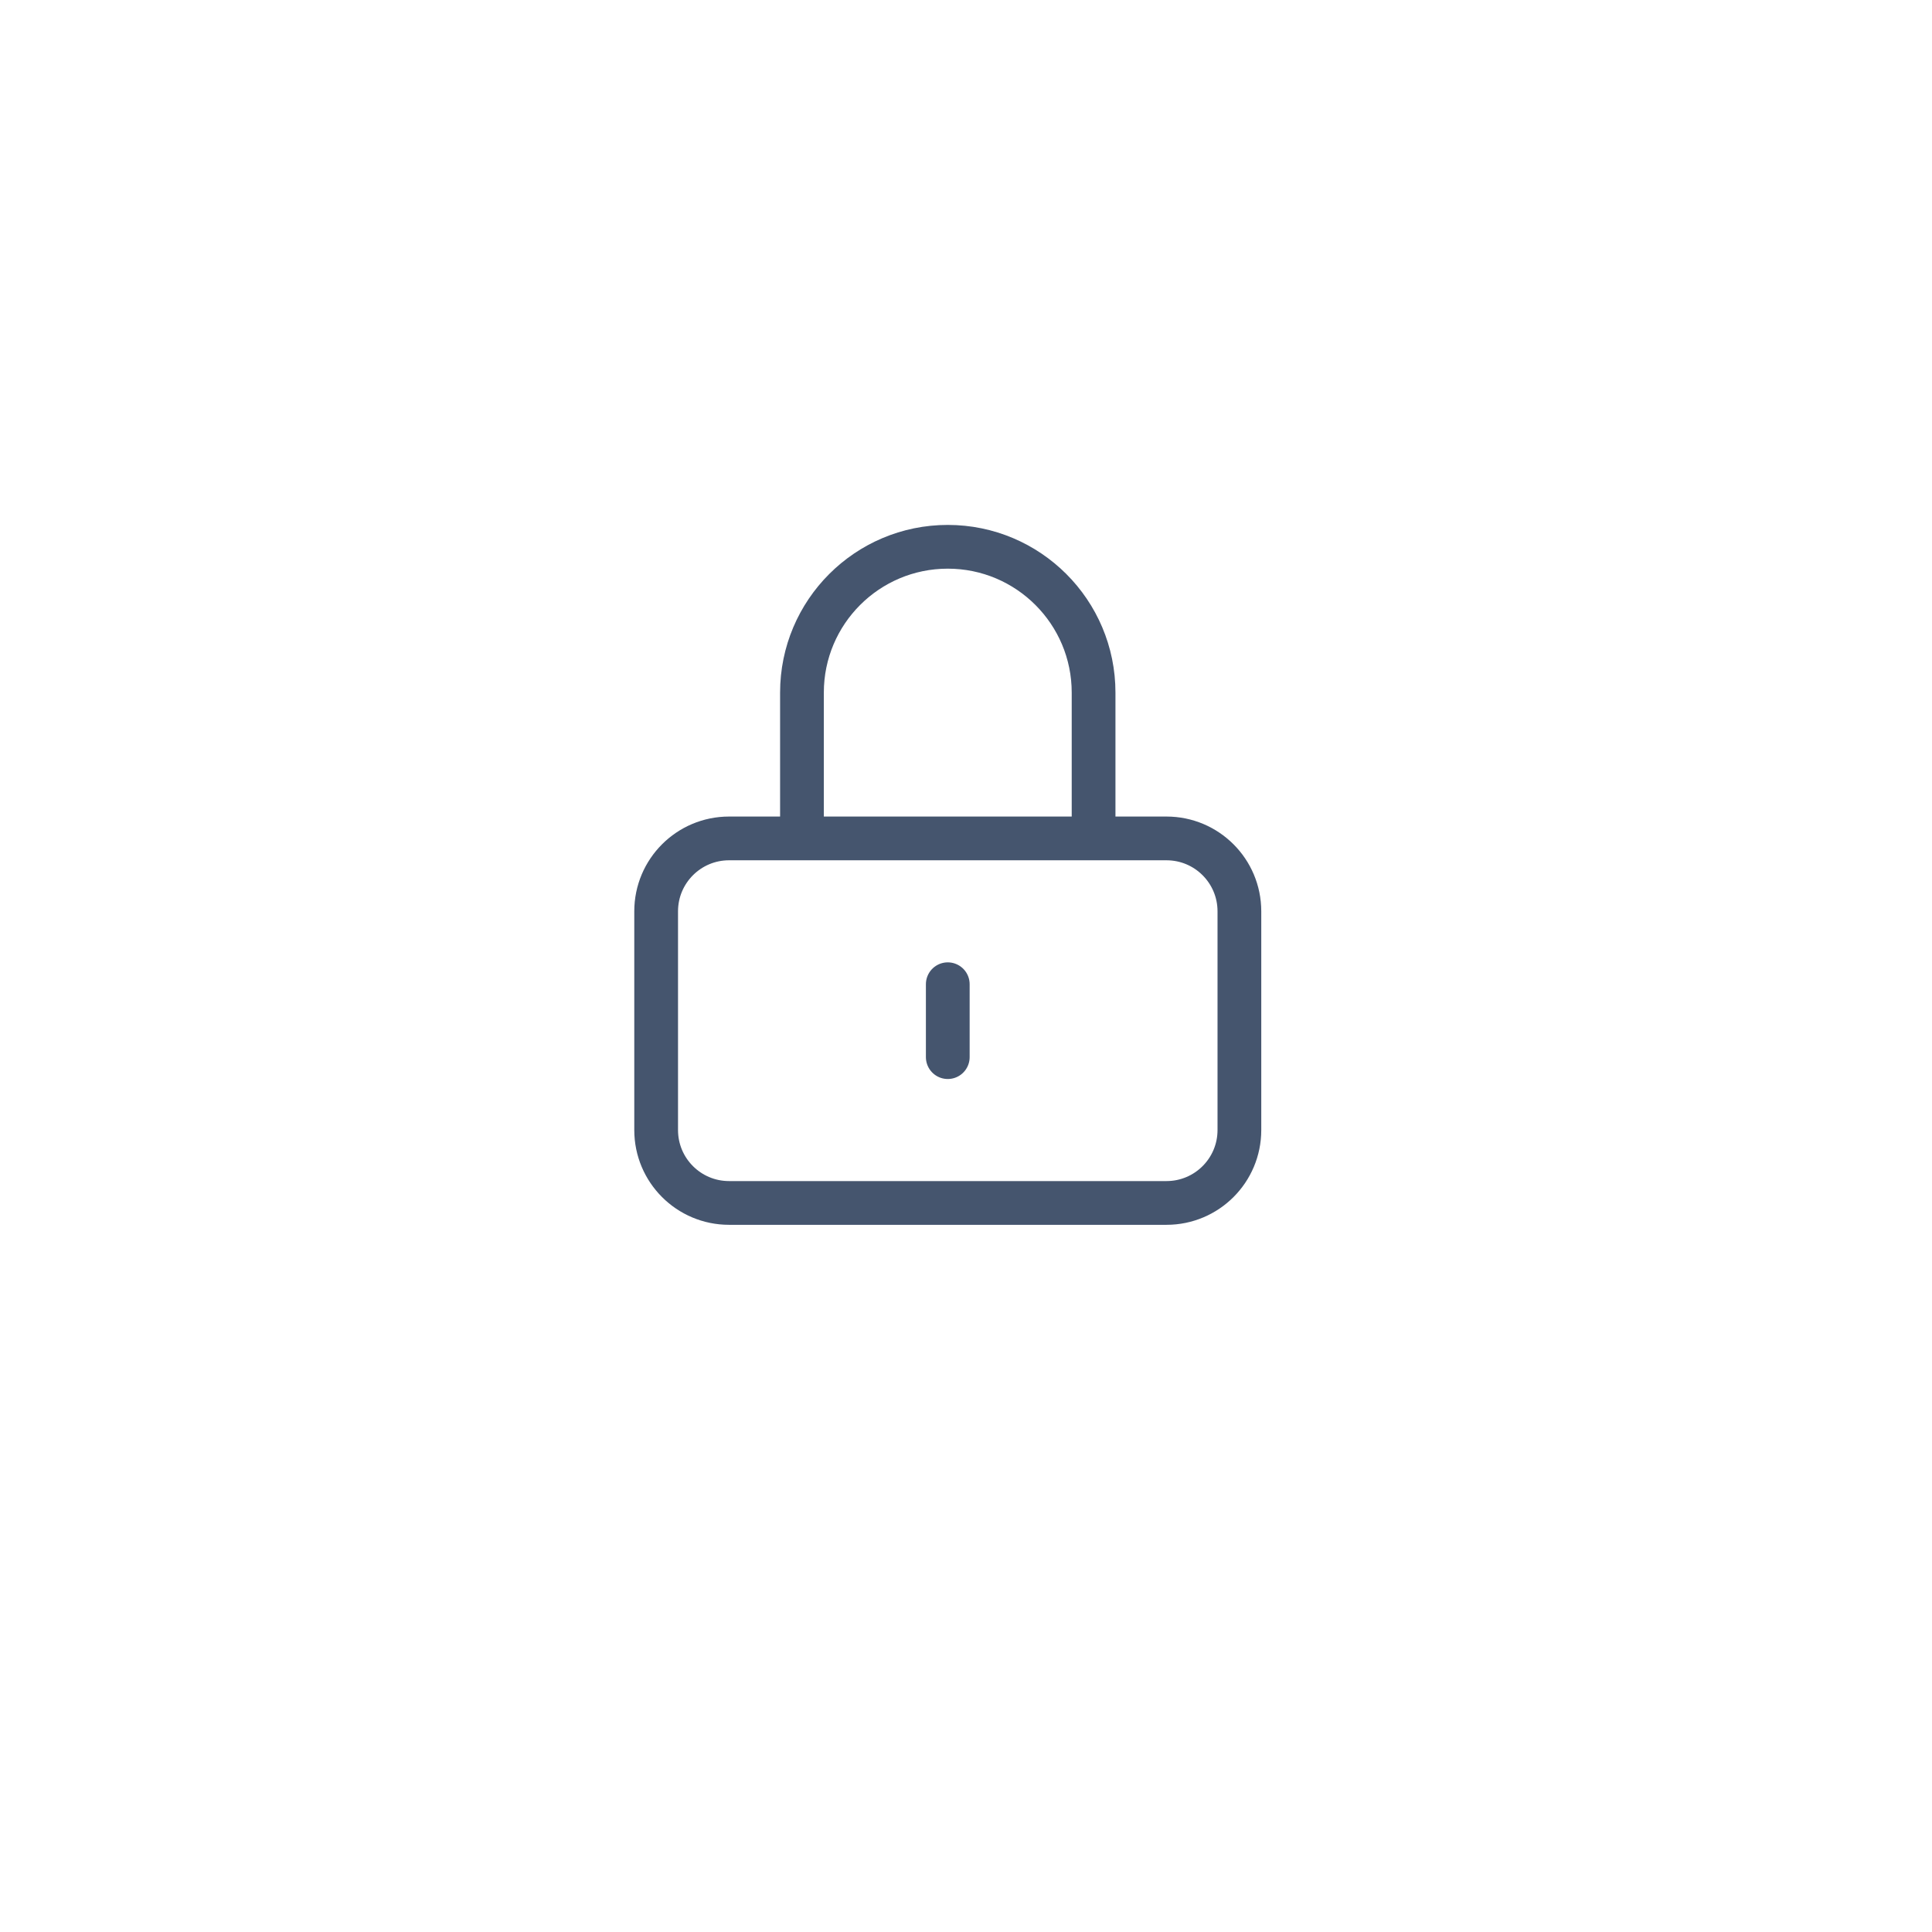 <svg width="53" height="53" viewBox="0 0 53 53" fill="none" xmlns="http://www.w3.org/2000/svg">
<g filter="url(#filter0_d_1407_58550)">
<circle cx="26" cy="24" r="20" fill="white"/>
</g>
<path d="M26 27V29M20 33H32C33.105 33 34 32.105 34 31V25C34 23.895 33.105 23 32 23H20C18.895 23 18 23.895 18 25V31C18 32.105 18.895 33 20 33ZM30 23V19C30 16.791 28.209 15 26 15C23.791 15 22 16.791 22 19V23H30Z" stroke="#45556E" stroke-width="1.2" stroke-linecap="round"/>
<defs>
<filter id="filter0_d_1407_58550" x="0.615" y="0.154" width="52.308" height="52.308" filterUnits="userSpaceOnUse" color-interpolation-filters="sRGB">
<feFlood flood-opacity="0" result="BackgroundImageFix"/>
<feColorMatrix in="SourceAlpha" type="matrix" values="0 0 0 0 0 0 0 0 0 0 0 0 0 0 0 0 0 0 127 0" result="hardAlpha"/>
<feOffset dx="0.769" dy="2.308"/>
<feGaussianBlur stdDeviation="3.077"/>
<feColorMatrix type="matrix" values="0 0 0 0 0 0 0 0 0 0 0 0 0 0 0 0 0 0 0.1 0"/>
<feBlend mode="normal" in2="BackgroundImageFix" result="effect1_dropShadow_1407_58550"/>
<feBlend mode="normal" in="SourceGraphic" in2="effect1_dropShadow_1407_58550" result="shape"/>
</filter>
</defs>
</svg>
